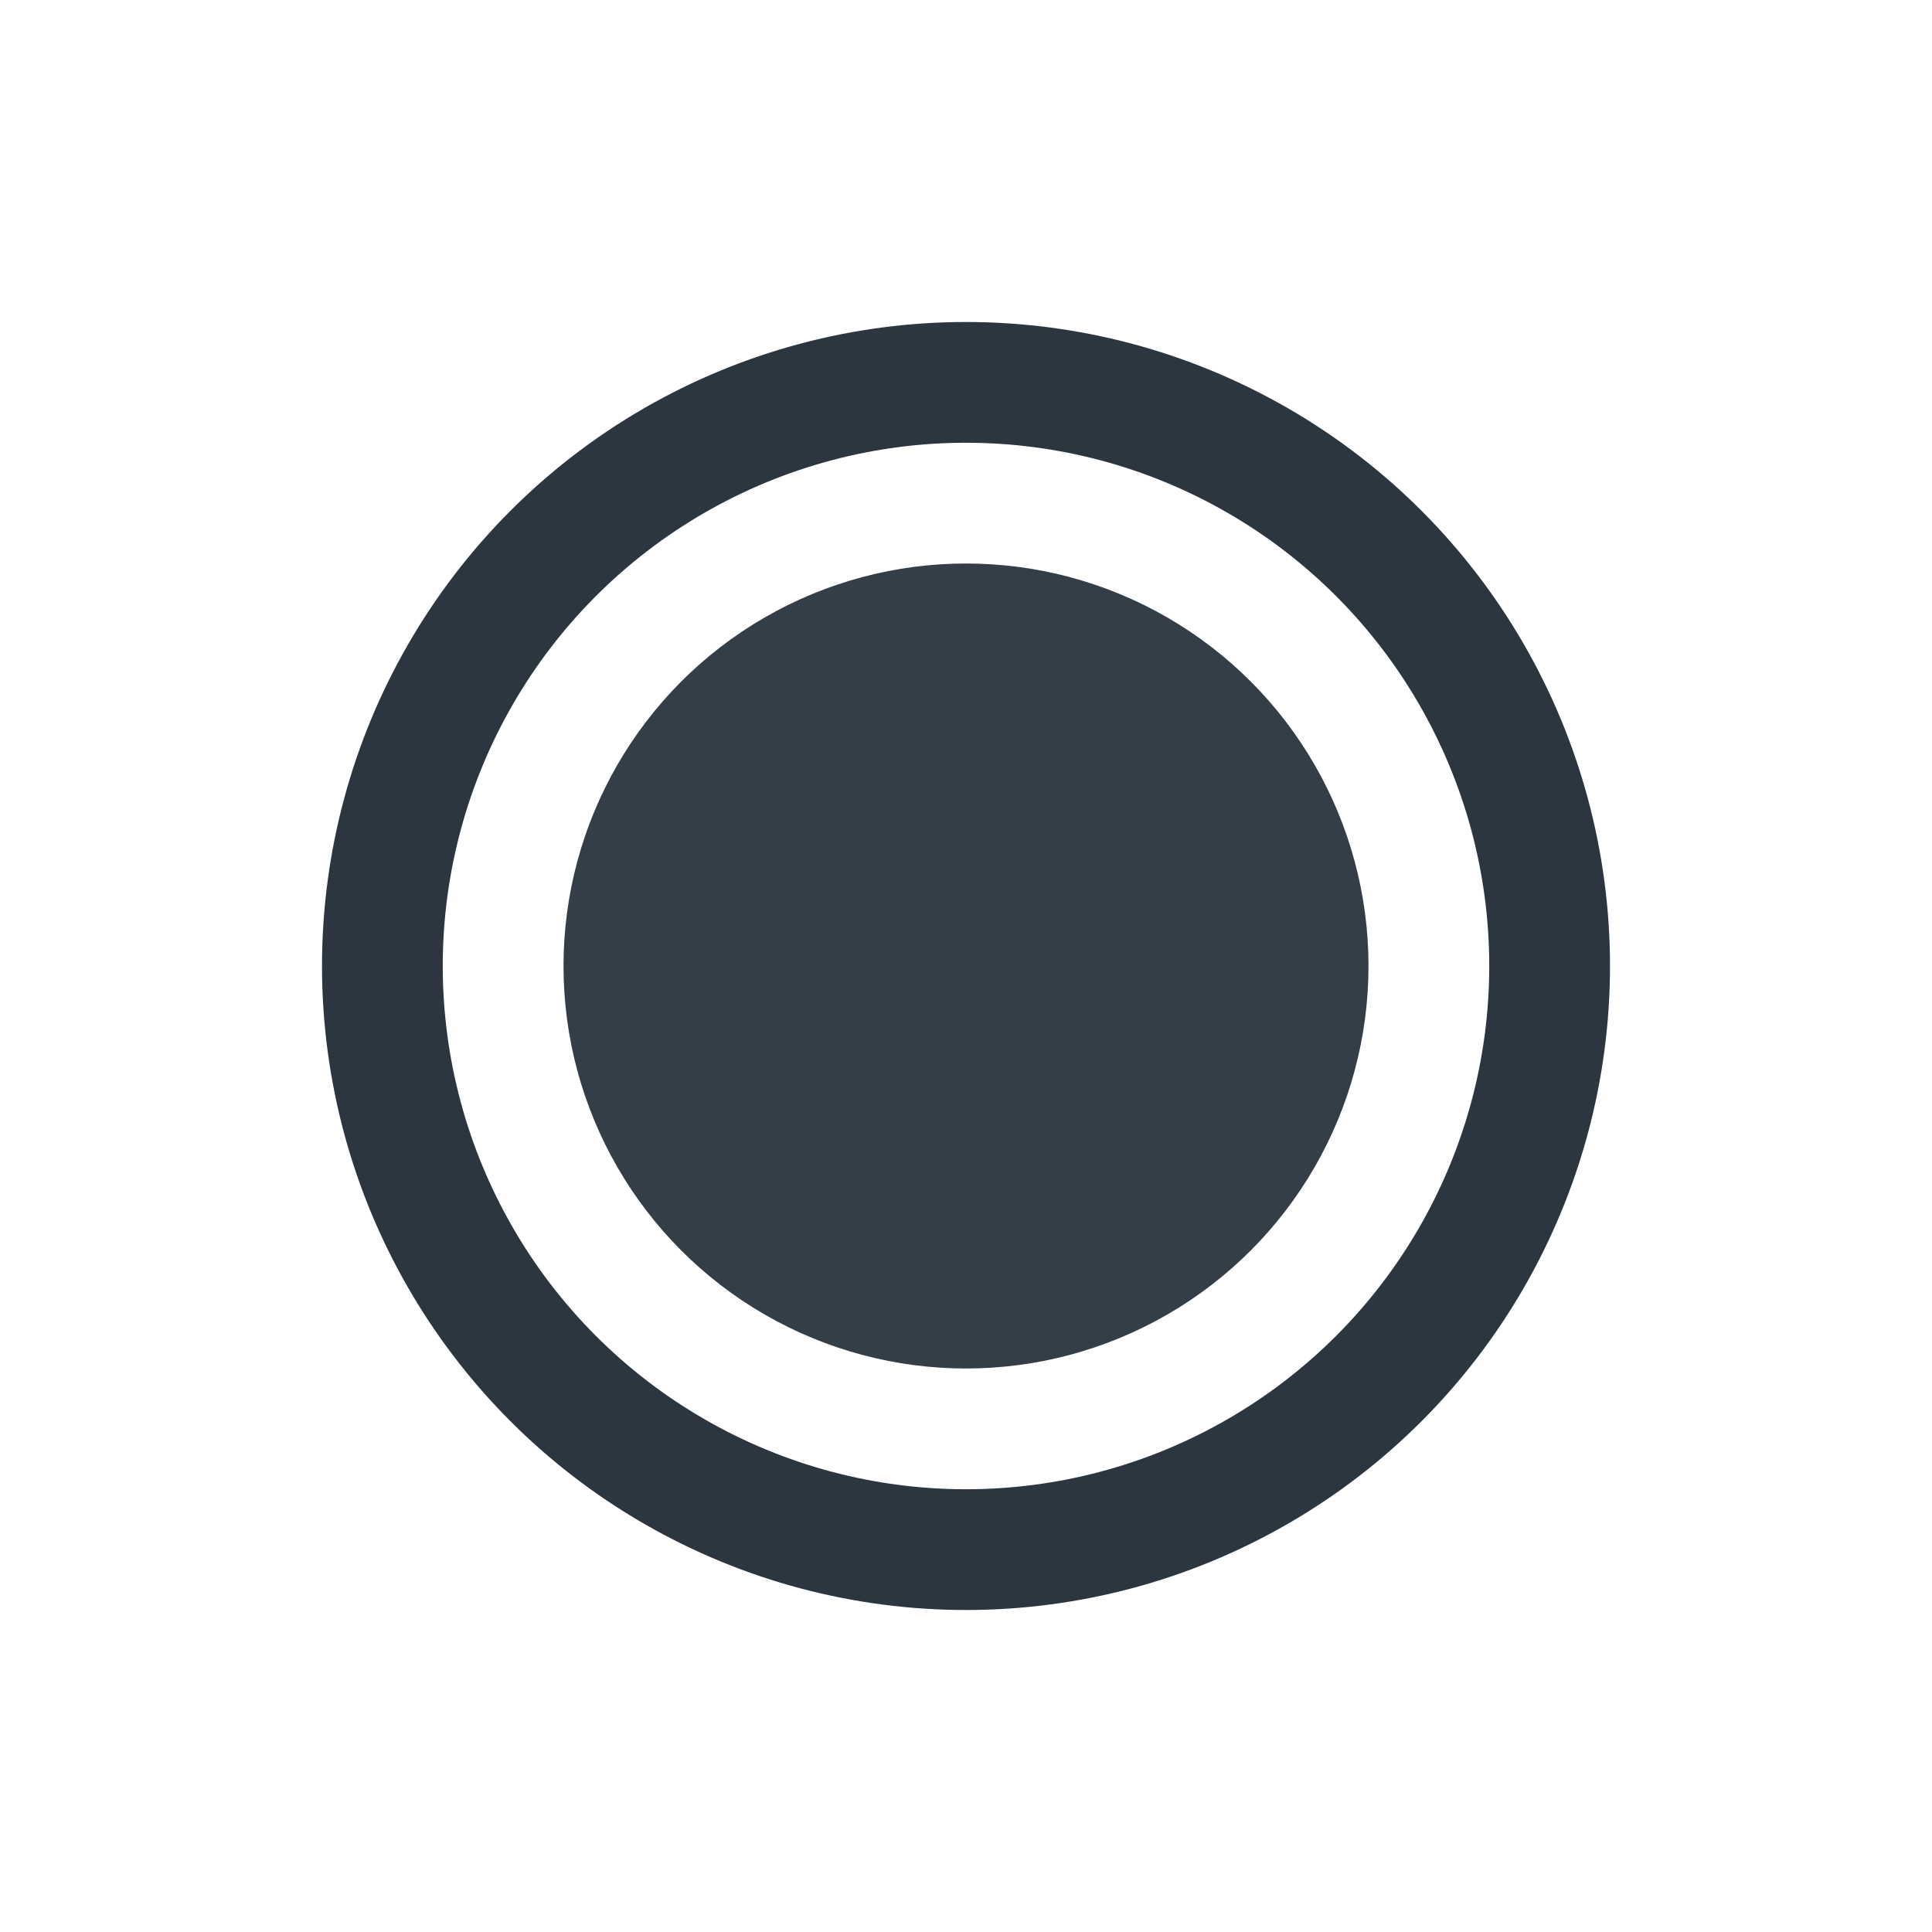 <svg width="24" height="24" viewBox="0 0 24 24" fill="none" xmlns="http://www.w3.org/2000/svg">
<circle cx="12" cy="12" r="7.25" stroke="#2C3641" stroke-width="1.5"/>
<circle cx="12" cy="12" r="5" fill="#343E49"/>
</svg>